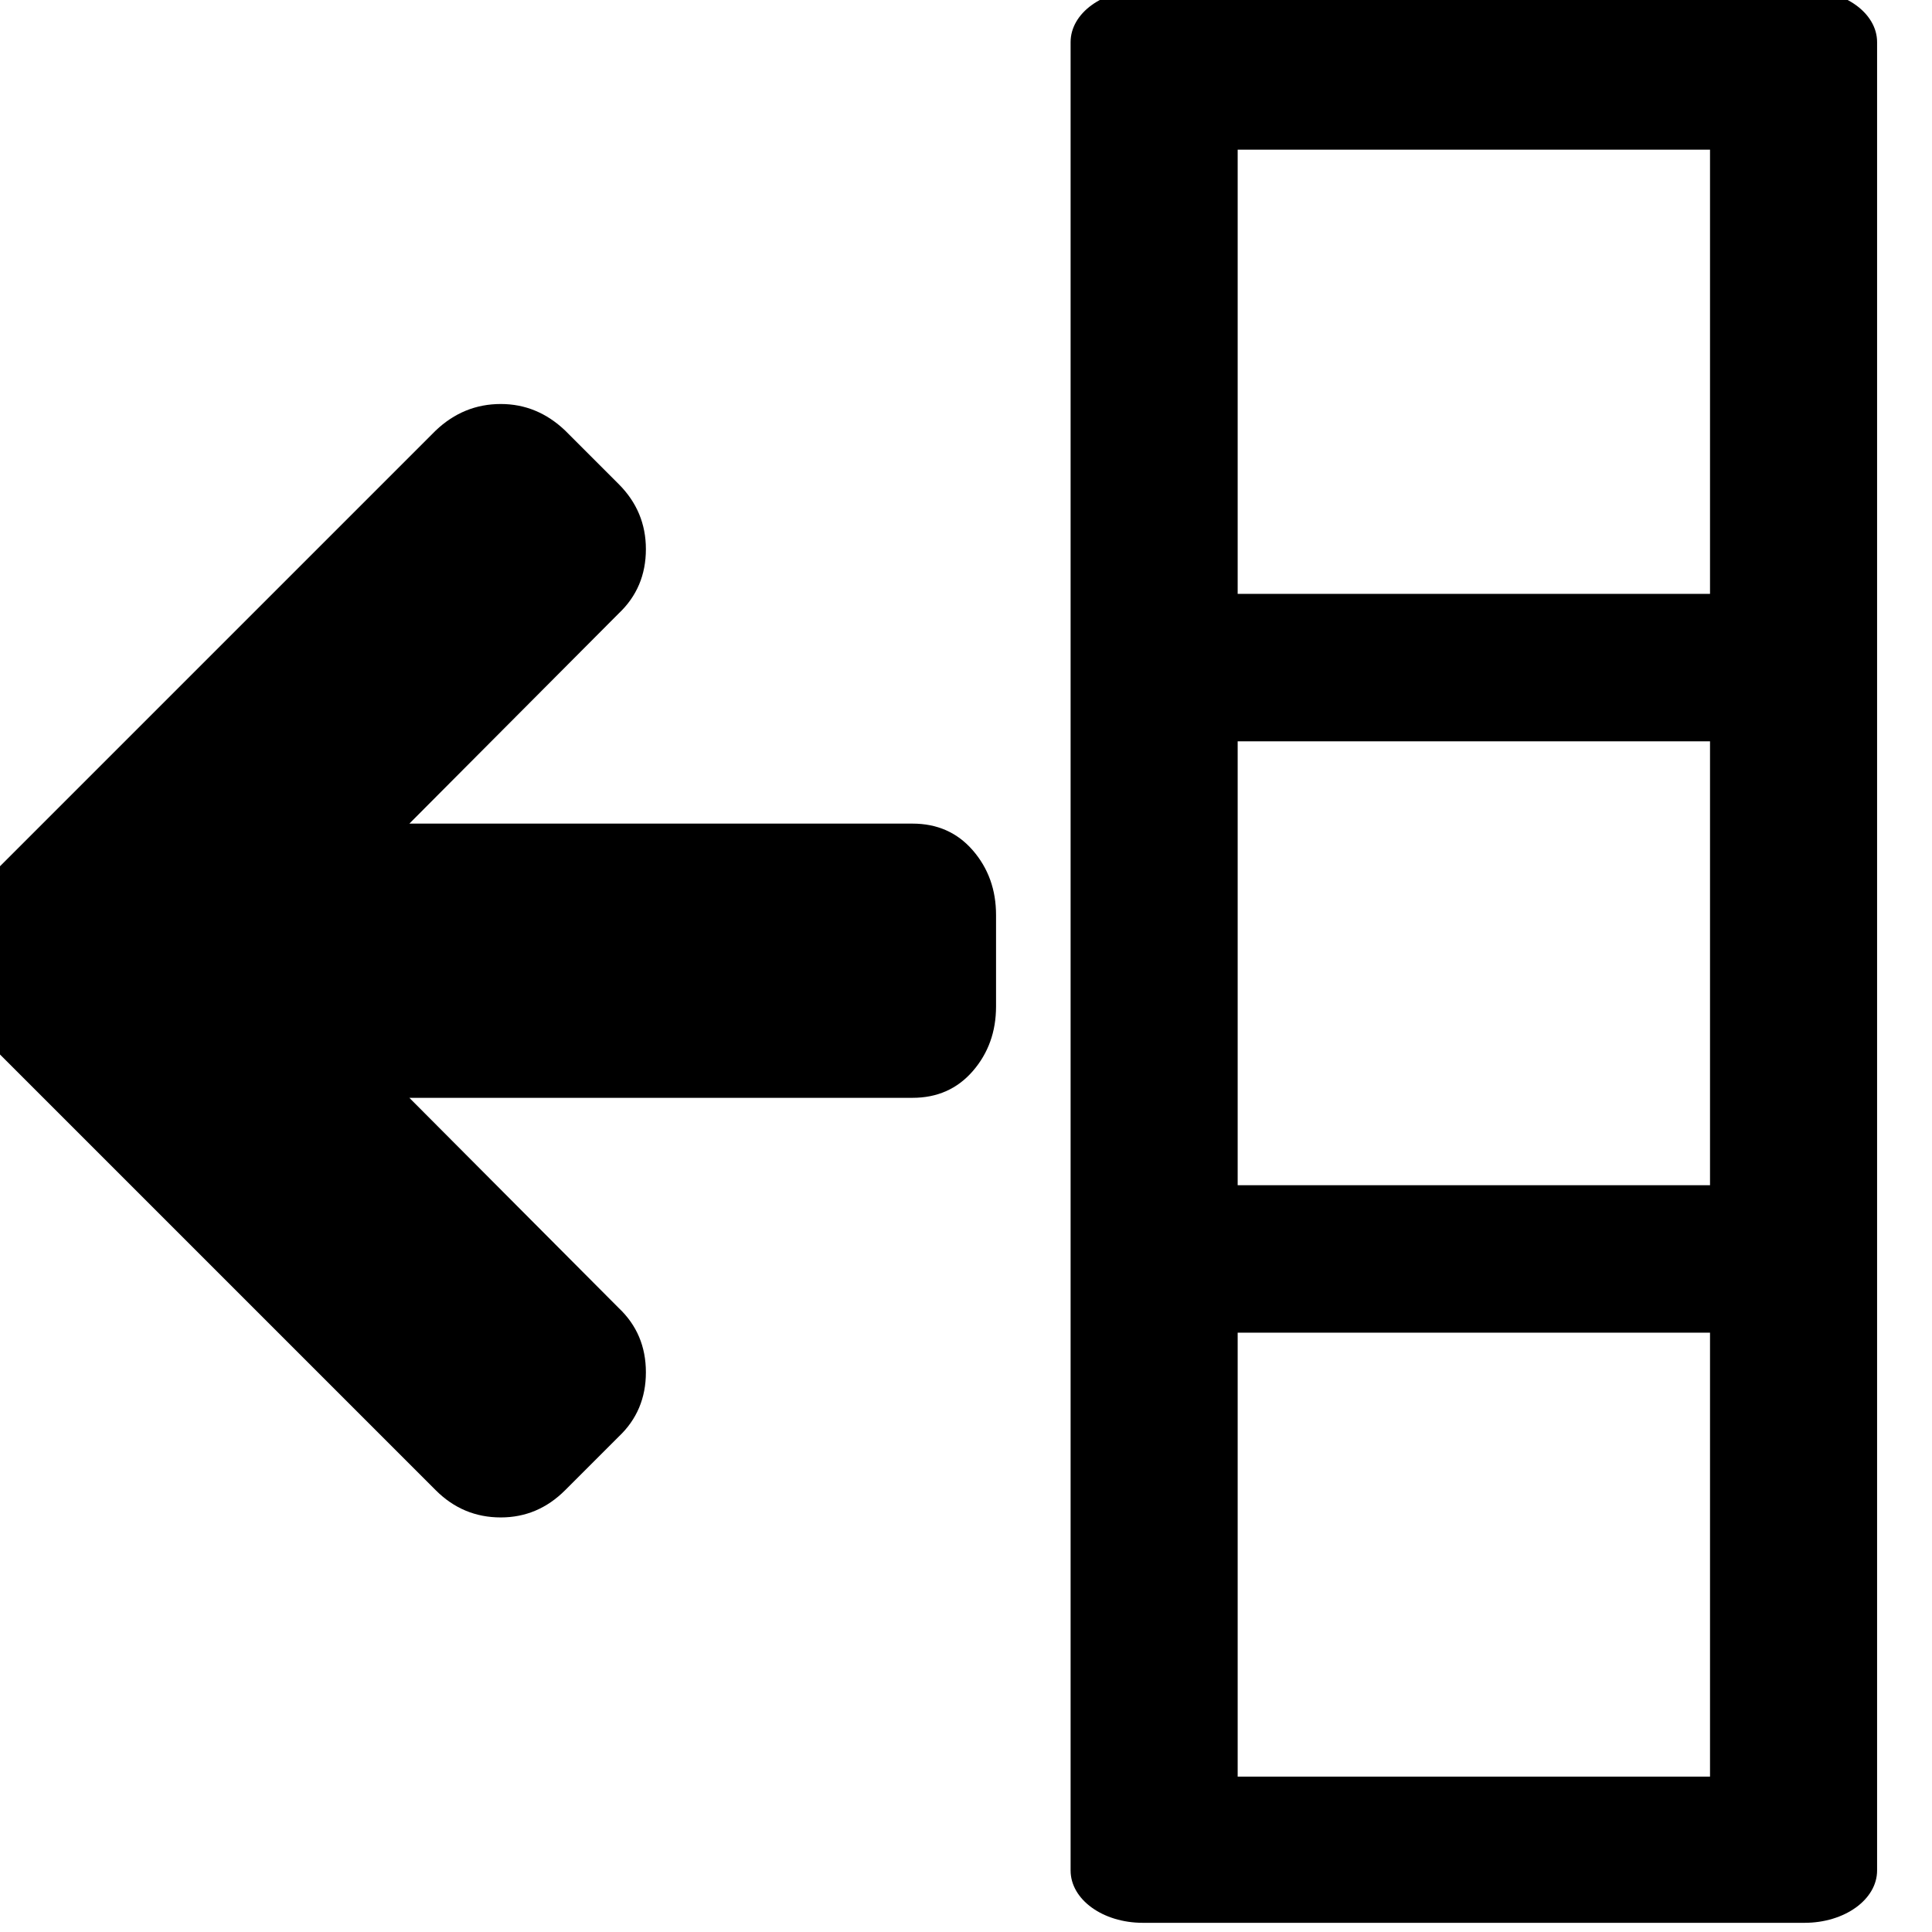 <?xml version="1.0" encoding="UTF-8" standalone="no"?>
<!-- Created with Inkscape (http://www.inkscape.org/) -->

<svg
   xmlns:dc="http://purl.org/dc/elements/1.1/"
   xmlns:cc="http://creativecommons.org/ns#"
   xmlns:rdf="http://www.w3.org/1999/02/22-rdf-syntax-ns#"
   xmlns:svg="http://www.w3.org/2000/svg"
   xmlns="http://www.w3.org/2000/svg"
   xmlns:sodipodi="http://sodipodi.sourceforge.net/DTD/sodipodi-0.dtd"
   xmlns:inkscape="http://www.inkscape.org/namespaces/inkscape"
   id="svg3446"
   height="14"
   width="14"
   version="1.1"
   viewBox="0 0 13.125 13.125"
   sodipodi:docname="col-before.svg"
   inkscape:version="0.92.5 (2060ec1f9f, 2020-04-08)">
  <defs
     id="defs10" />
  <sodipodi:namedview
     pagecolor="#ffffff"
     bordercolor="#666666"
     borderopacity="1"
     objecttolerance="10"
     gridtolerance="10"
     guidetolerance="10"
     inkscape:pageopacity="0"
     inkscape:pageshadow="2"
     inkscape:window-width="1366"
     inkscape:window-height="708"
     id="namedview8"
     showgrid="false"
     units="px"
     inkscape:zoom="15.803615"
     inkscape:cx="7.4687243"
     inkscape:cy="7.4666459"
     inkscape:window-x="0"
     inkscape:window-y="0"
     inkscape:window-maximized="1"
     inkscape:current-layer="svg3446" />
  <g
     id="layer1"
     transform="matrix(0.938,0,0,0.938,736.449,133.877)">
    <g
       id="g3610-68"
       transform="rotate(-90,831.635,1799.565)">
      <path
         id="path3400-4-4-5-65"
         d="m 2771,186.43 q 0,0.264 -0.192,0.466 l -0.388,0.388 q -0.197,0.197 -0.471,0.197 -0.28,0 -0.466,-0.197 l -1.522,-1.516 v 3.644 q 0,0.269 -0.194,0.437 -0.194,0.168 -0.468,0.168 h -0.662 q -0.274,0 -0.468,-0.168 -0.194,-0.168 -0.194,-0.437 v -3.644 l -1.522,1.516 q -0.186,0.197 -0.466,0.197 -0.28,0 -0.466,-0.197 l -0.388,-0.388 q -0.197,-0.197 -0.197,-0.466 0,-0.274 0.197,-0.471 l 3.369,-3.369 q 0.181,-0.192 0.466,-0.192 0.28,0 0.471,0.192 l 3.369,3.369 Q 2771,186.161 2771,186.43 Z"
         inkscape:connector-curvature="0"
         style="stroke-width:0" />
      <path
         id="polygon3366-49-8-3-1"
         style="clip-rule:evenodd;fill-rule:evenodd;image-rendering:optimizeQuality;shape-rendering:geometricPrecision"
         d="m 2774,191.08 c 0,-0.29 -0.169,-0.523 -0.379,-0.523 h -13.242 c -0.21,0 -0.379,0.233 -0.379,0.523 v 4.793 c 0,0.29 0.169,0.525 0.379,0.525 h 13.242 c 0.21,0 0.379,-0.235 0.379,-0.525 z m -1.158,0.687 v 3.421 h -3.217 v -3.421 z m -4.285,0 v 3.421 h -3.215 v -3.421 z m -4.283,0 v 3.421 h -3.215 v -3.421 z"
         inkscape:connector-curvature="0" />
    </g>
  </g>
</svg>
